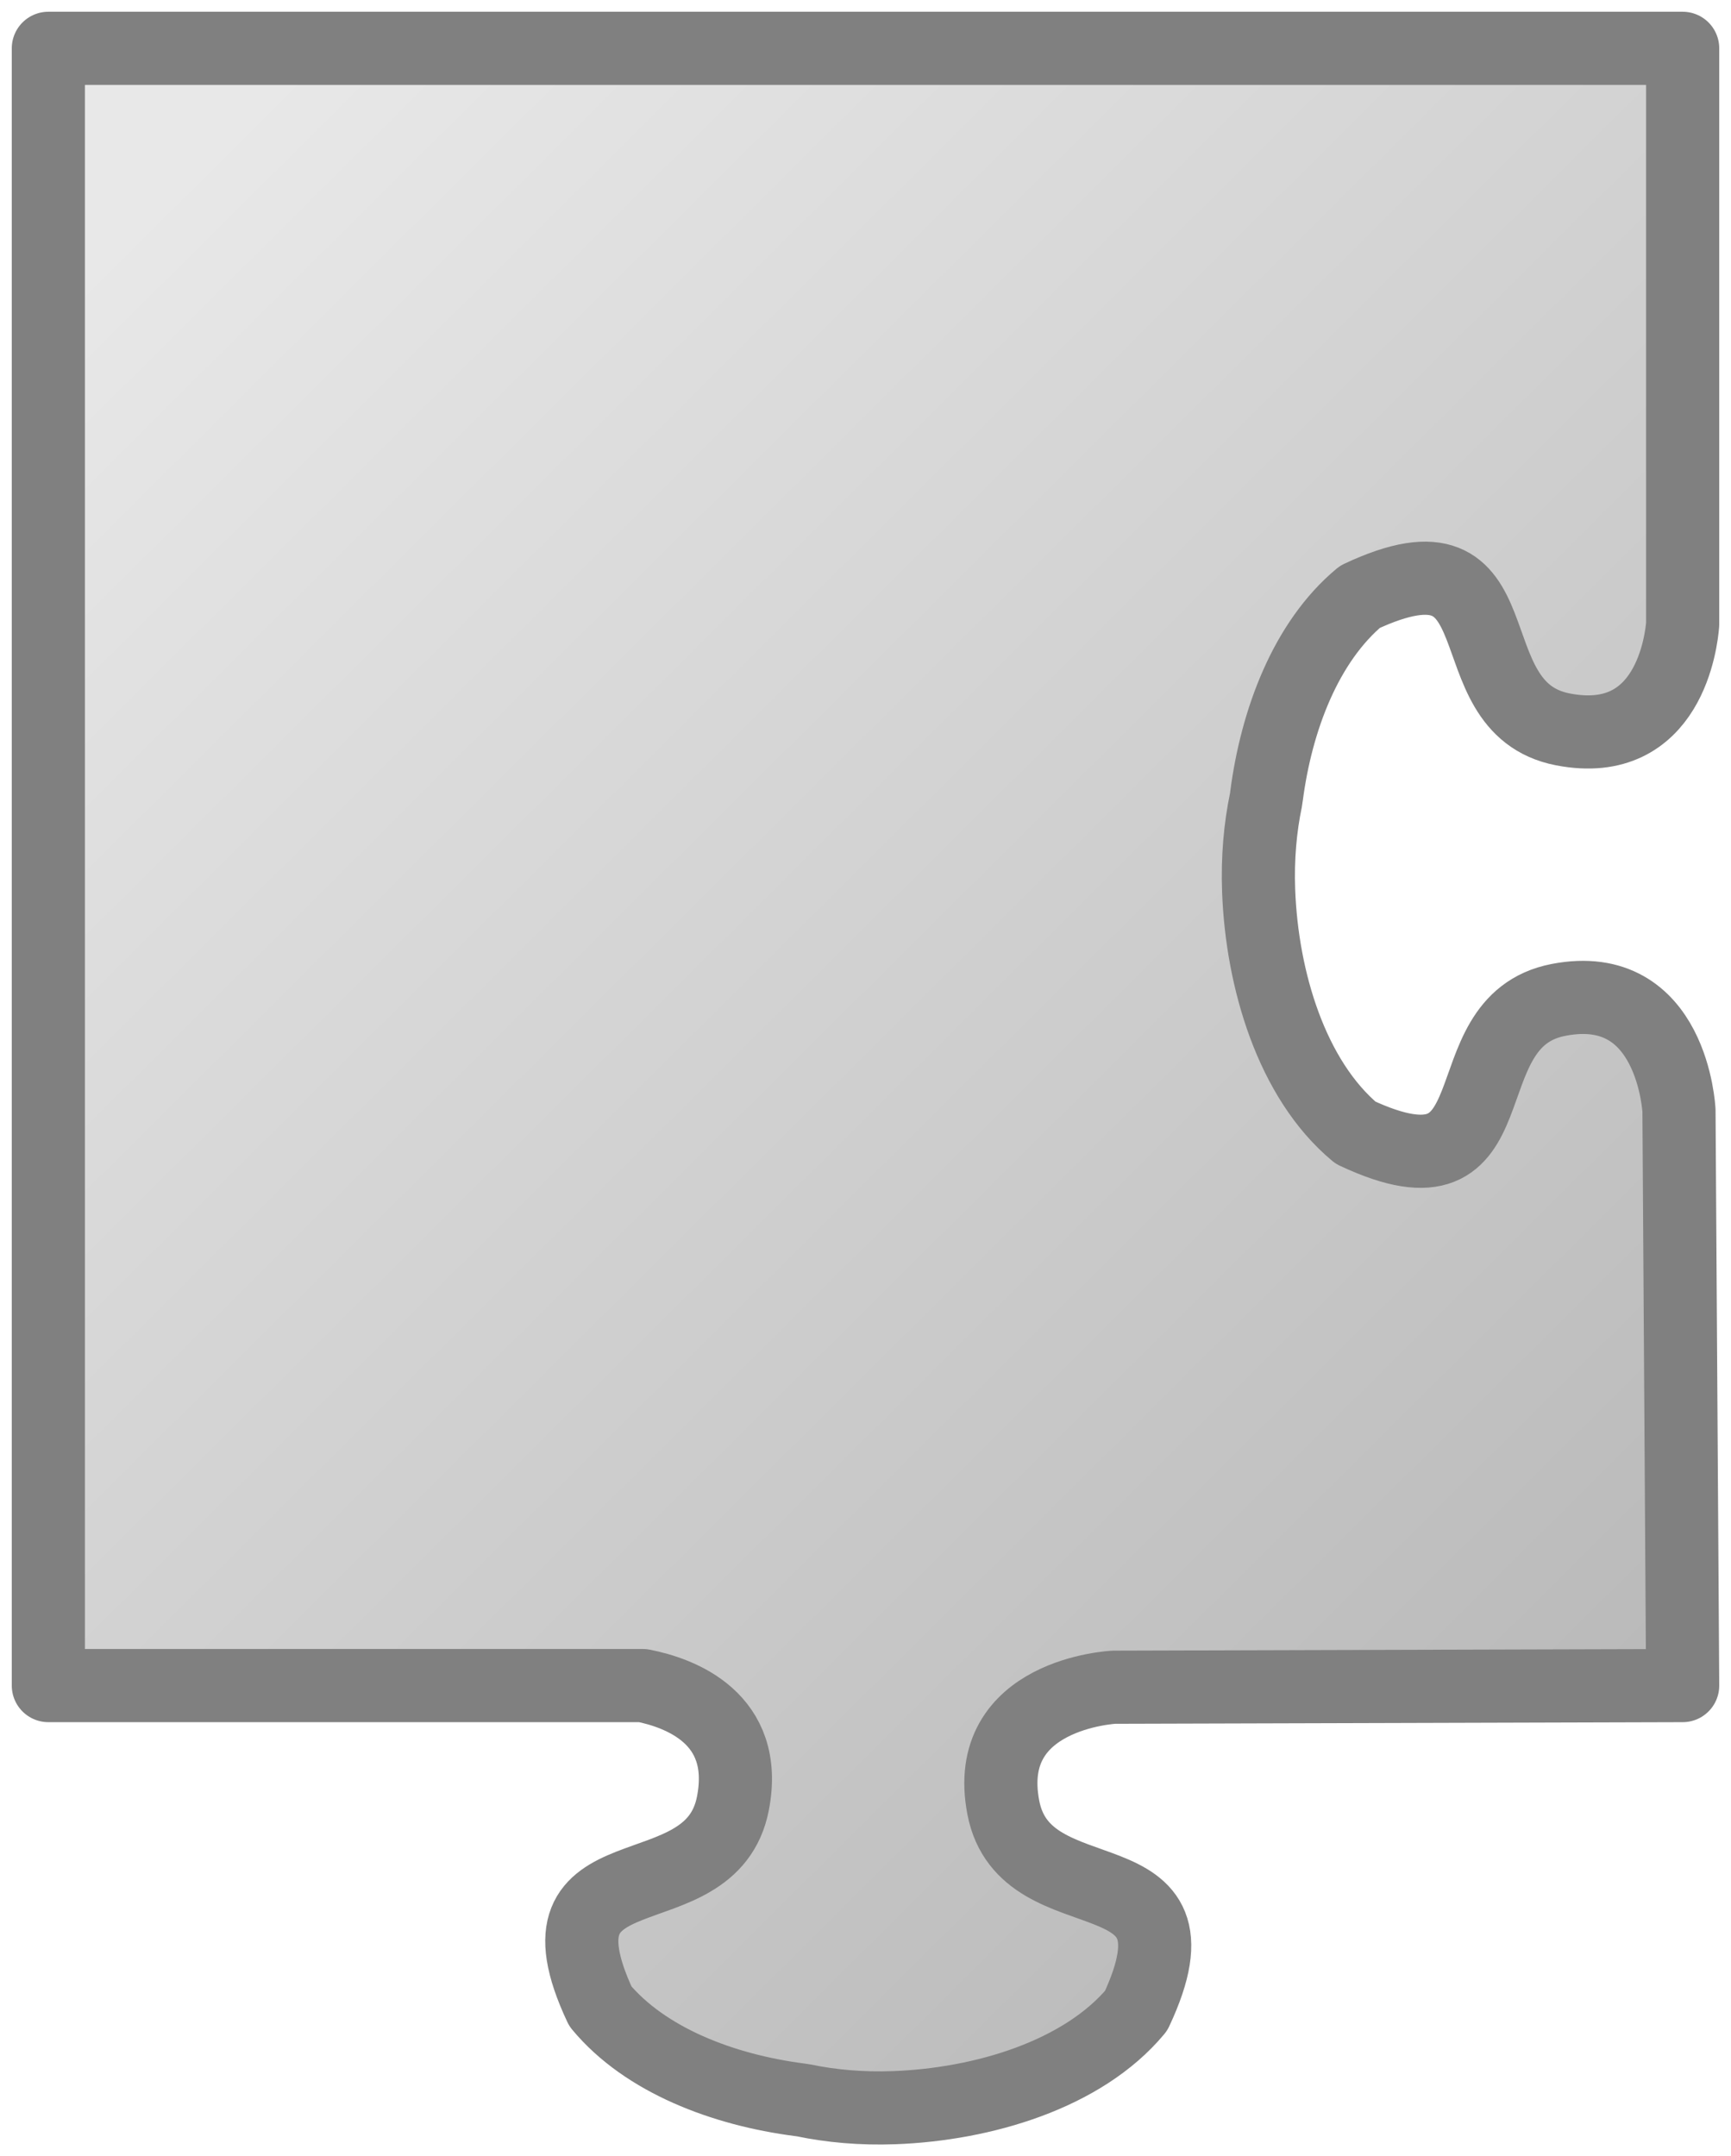 <?xml version="1.0" encoding="UTF-8" standalone="no"?>
<svg
   xmlns:dc="http://purl.org/dc/elements/1.1/"
   xmlns:cc="http://creativecommons.org/ns#"
   xmlns:rdf="http://www.w3.org/1999/02/22-rdf-syntax-ns#"
   xmlns:svg="http://www.w3.org/2000/svg"
   xmlns="http://www.w3.org/2000/svg"
   xmlns:xlink="http://www.w3.org/1999/xlink"
   xmlns:sodipodi="http://sodipodi.sourceforge.net/DTD/sodipodi-0.dtd"
   xmlns:inkscape="http://www.inkscape.org/namespaces/inkscape"
   id="svg1"
   height="368.425"
   width="295.844"
   version="1.1"
   inkscape:version="0.91 r13725"
   sodipodi:docname="library.svg">
  <sodipodi:namedview
     pagecolor="#ffffff"
     bordercolor="#666666"
     borderopacity="1"
     objecttolerance="10"
     gridtolerance="10"
     guidetolerance="10"
     inkscape:pageopacity="0"
     inkscape:pageshadow="2"
     inkscape:window-width="1920"
     inkscape:window-height="1016"
     id="namedview3070"
     showgrid="false"
     fit-margin-top="2"
     fit-margin-left="2"
     fit-margin-bottom="2"
     fit-margin-right="2"
     inkscape:zoom="1.0613709"
     inkscape:cx="149.80627"
     inkscape:cy="184.21249"
     inkscape:window-x="0"
     inkscape:window-y="27"
     inkscape:window-maximized="1"
     inkscape:current-layer="svg1" />
  <defs
     id="defs3">
    <radialGradient
       id="radialGradient1096"
       cy="169.467"
       cx="248.268"
       r="323.957"
       gradientTransform="scale(0.914,1.094)"
       fx="248.268"
       fy="169.467"
       gradientUnits="userSpaceOnUse">
      <stop
         id="stop1086"
         stop-color="#e8e8e8"
         offset="0"
         style="stop-color:#e8e8e8;stop-opacity:1;" />
      <stop
         id="stop1087"
         stop-color="#b4b4b4"
         offset="1"
         style="stop-color:#b4b4b4;stop-opacity:1;" />
    </radialGradient>
    <radialGradient
       inkscape:collect="always"
       xlink:href="#radialGradient3262"
       id="radialGradient3050"
       gradientUnits="userSpaceOnUse"
       gradientTransform="matrix(1,0,0,0.315,-0.884,29.288)"
       cx="25.456"
       cy="39.161"
       r="19.622" />
    <radialGradient
       id="radialGradient3262"
       gradientUnits="userSpaceOnUse"
       cy="39.161"
       cx="25.456"
       gradientTransform="matrix(1,0,0,0.315,0,26.813)"
       r="19.622">
      <stop
         id="stop3258"
         offset="0" />
      <stop
         id="stop3260"
         stop-opacity="0"
         offset="1" />
    </radialGradient>
    <linearGradient
       inkscape:collect="always"
       xlink:href="#radialGradient1096"
       id="linearGradient4438"
       x1="26.51"
       y1="32.525"
       x2="281.585"
       y2="339.675"
       gradientUnits="userSpaceOnUse" />
  </defs>
  <path
     inkscape:connector-curvature="0"
     style="fill:url(#linearGradient4438);fill-opacity:1;fill-rule:evenodd;stroke:#808080;stroke-width:12.5;stroke-linejoin:round;stroke-opacity:1"
     d="m 8.263,8.257 0,279.75 101.6,0 c 6.2,1.22 18.24,5.49 15.4,20.12 -3.77,19.52 -35.88,6.5 -22.65,34.69 7.67,9.21 20.98,14.28 34.09,15.97 0.21,0.03 0.42,0.07 0.63,0.09 4.61,0.97 9.89,1.46 15.5,1.25 15.2,-0.56 32.25,-5.65 41.34,-16.56 13.23,-28.19 -18.91,-15.17 -22.69,-34.69 -3.78,-19.51 18.91,-20.59 18.91,-20.59 l 97.19,-0.28 -0.63,-98.25 c 0,0 -1.08,-22.69 -20.59,-18.91 -19.52,3.78 -6.5,35.92 -34.69,22.69 -10.91,-9.1 -16,-26.14 -16.56,-41.34 -0.21,-5.61 0.28,-10.89 1.25,-15.5 0.02,-0.21 0.07,-0.42 0.09,-0.63 1.7,-13.11 6.76,-26.42 15.97,-34.09 28.19,-13.23 15.17,18.87 34.69,22.65 18.21,3.53 20.26,-15.34 20.47,-17.96 l 0,-98.41 z"
     id="path1163"
     sodipodi:nodetypes="ccccccccccccccccccccccc" />
</svg>
